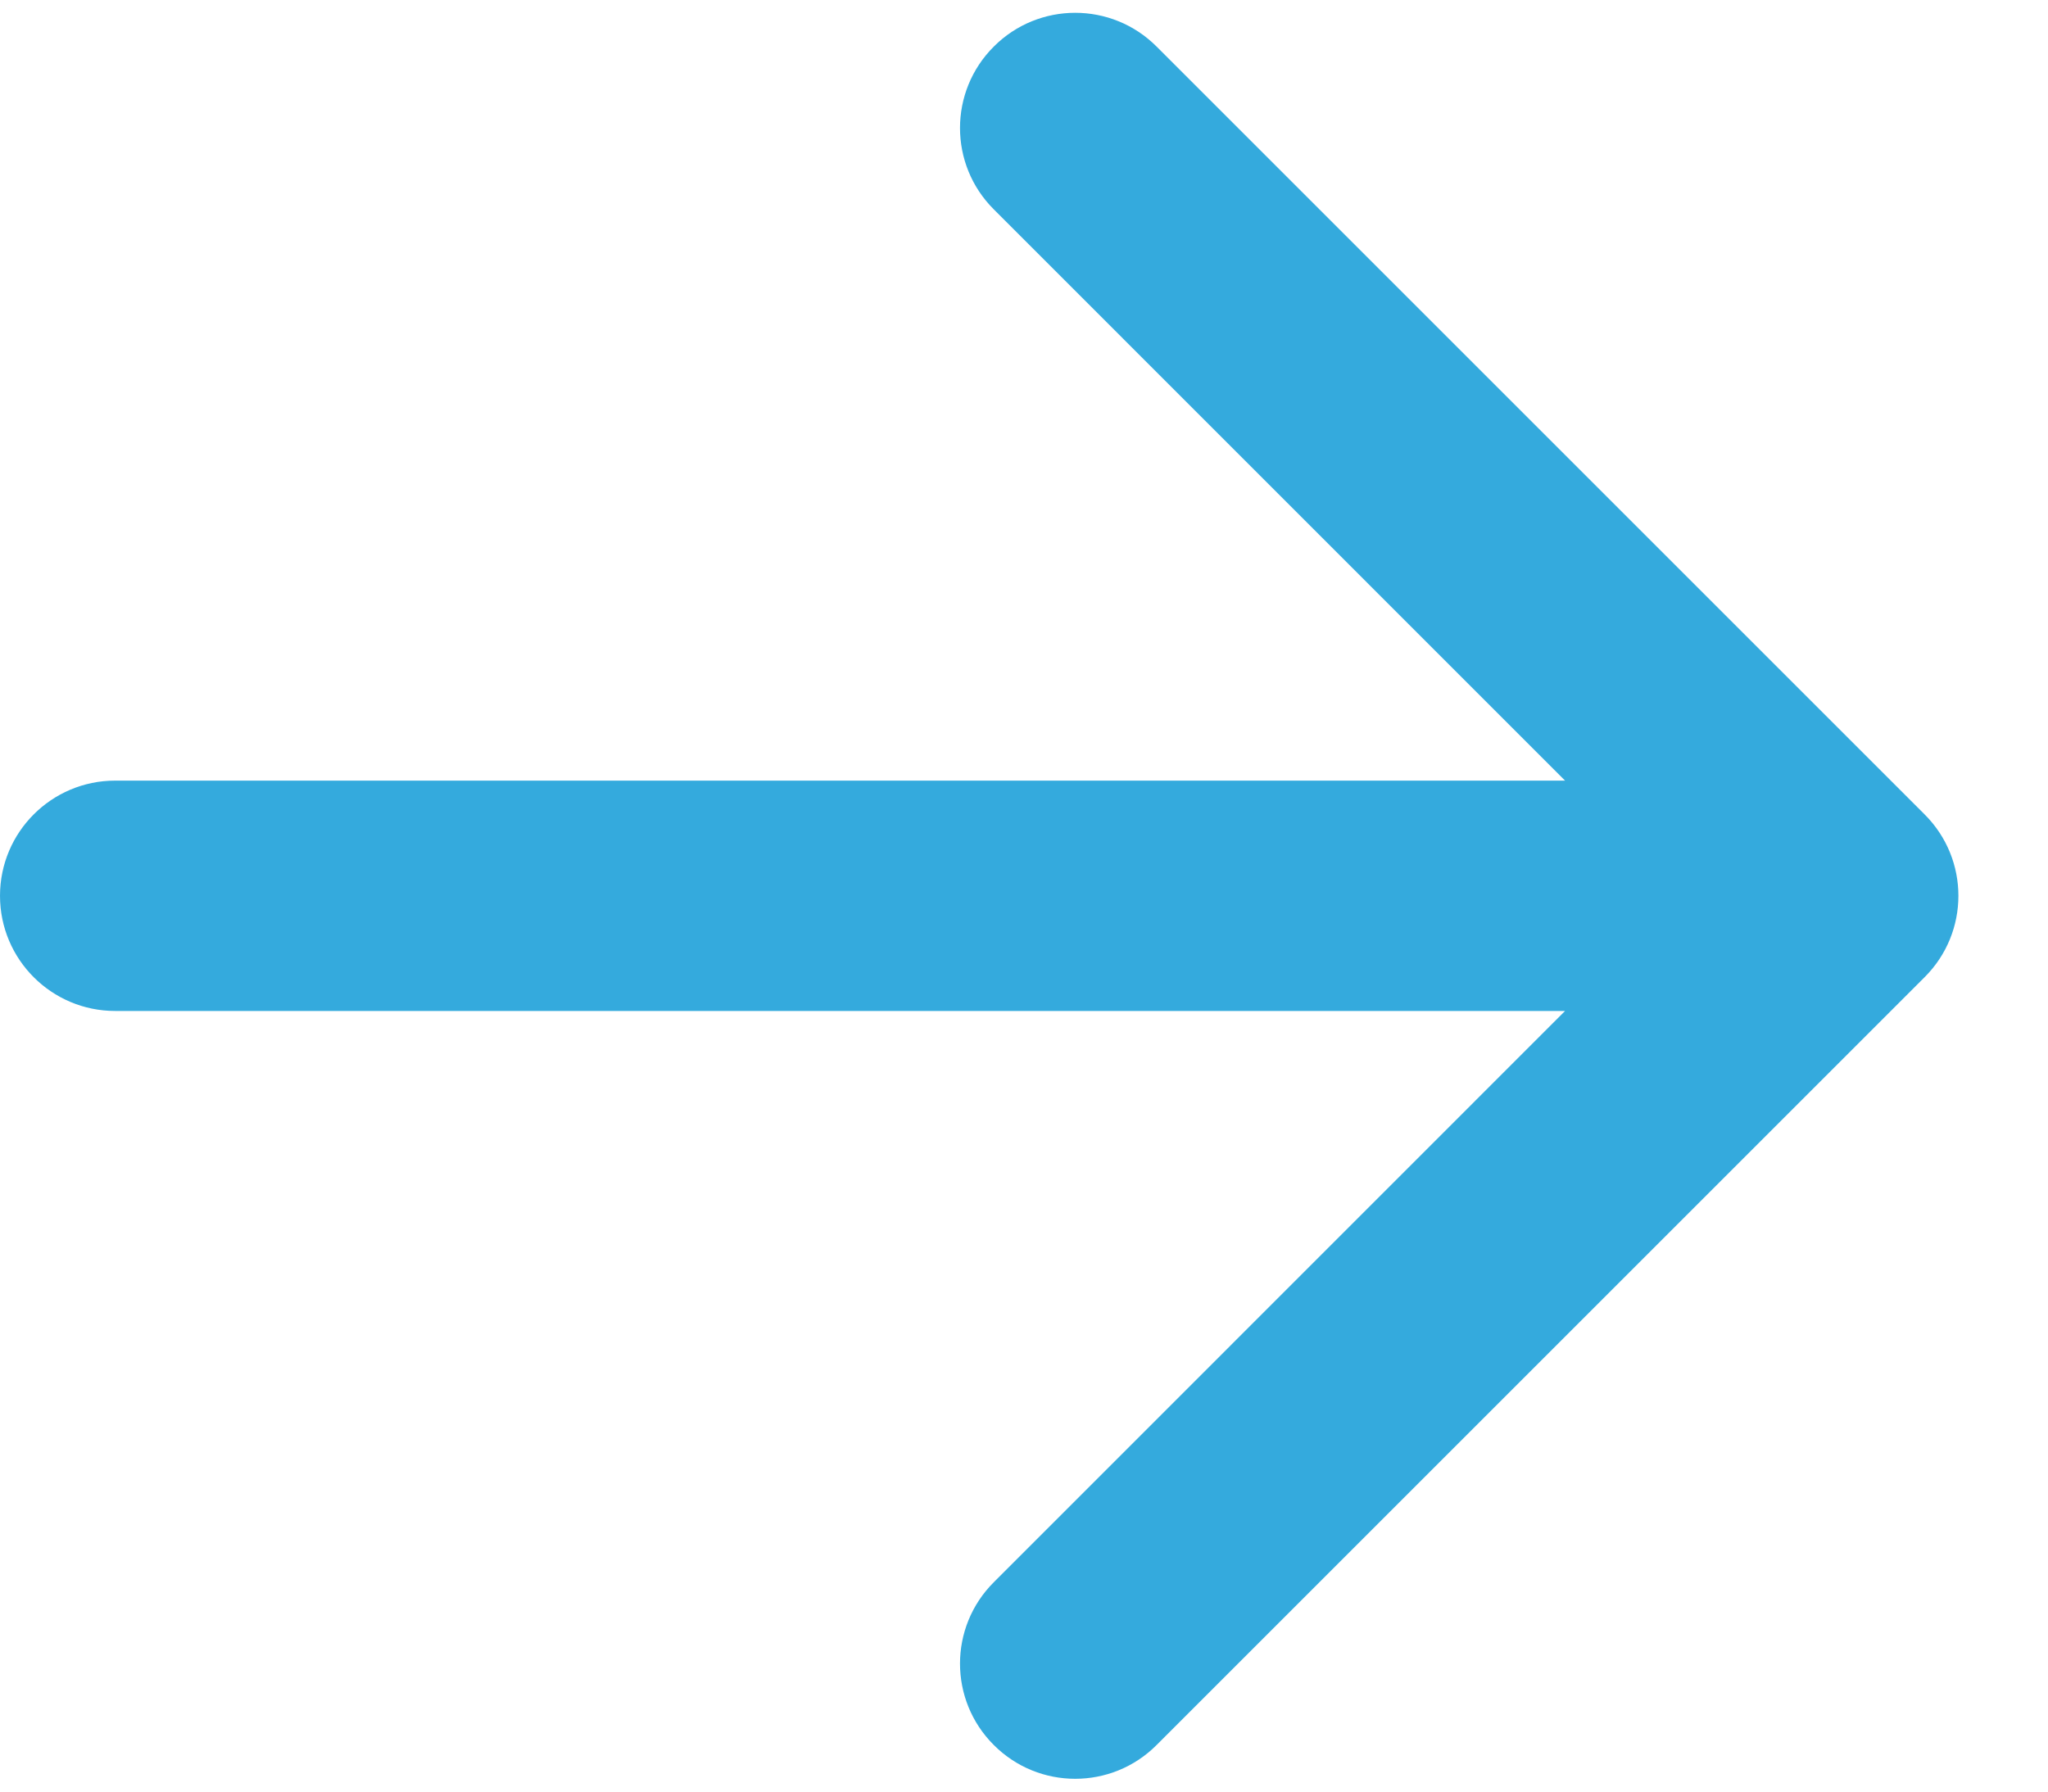 <svg width="16" height="14" viewBox="0 0 16 14" fill="none" xmlns="http://www.w3.org/2000/svg">
<path fill-rule="evenodd" clip-rule="evenodd" d="M7.764 0.364C7.412 0.715 7.412 1.285 7.764 1.636L12.227 6.1H0.9C0.403 6.1 4.95911e-05 6.503 4.95911e-05 7C4.95911e-05 7.497 0.403 7.9 0.9 7.9H12.227L7.764 12.364C7.412 12.715 7.412 13.285 7.764 13.636C8.115 13.988 8.685 13.988 9.036 13.636L15.036 7.636C15.388 7.285 15.388 6.715 15.036 6.364L9.036 0.364C8.685 0.012 8.115 0.012 7.764 0.364Z" fill="#34AADD"/>
</svg>
